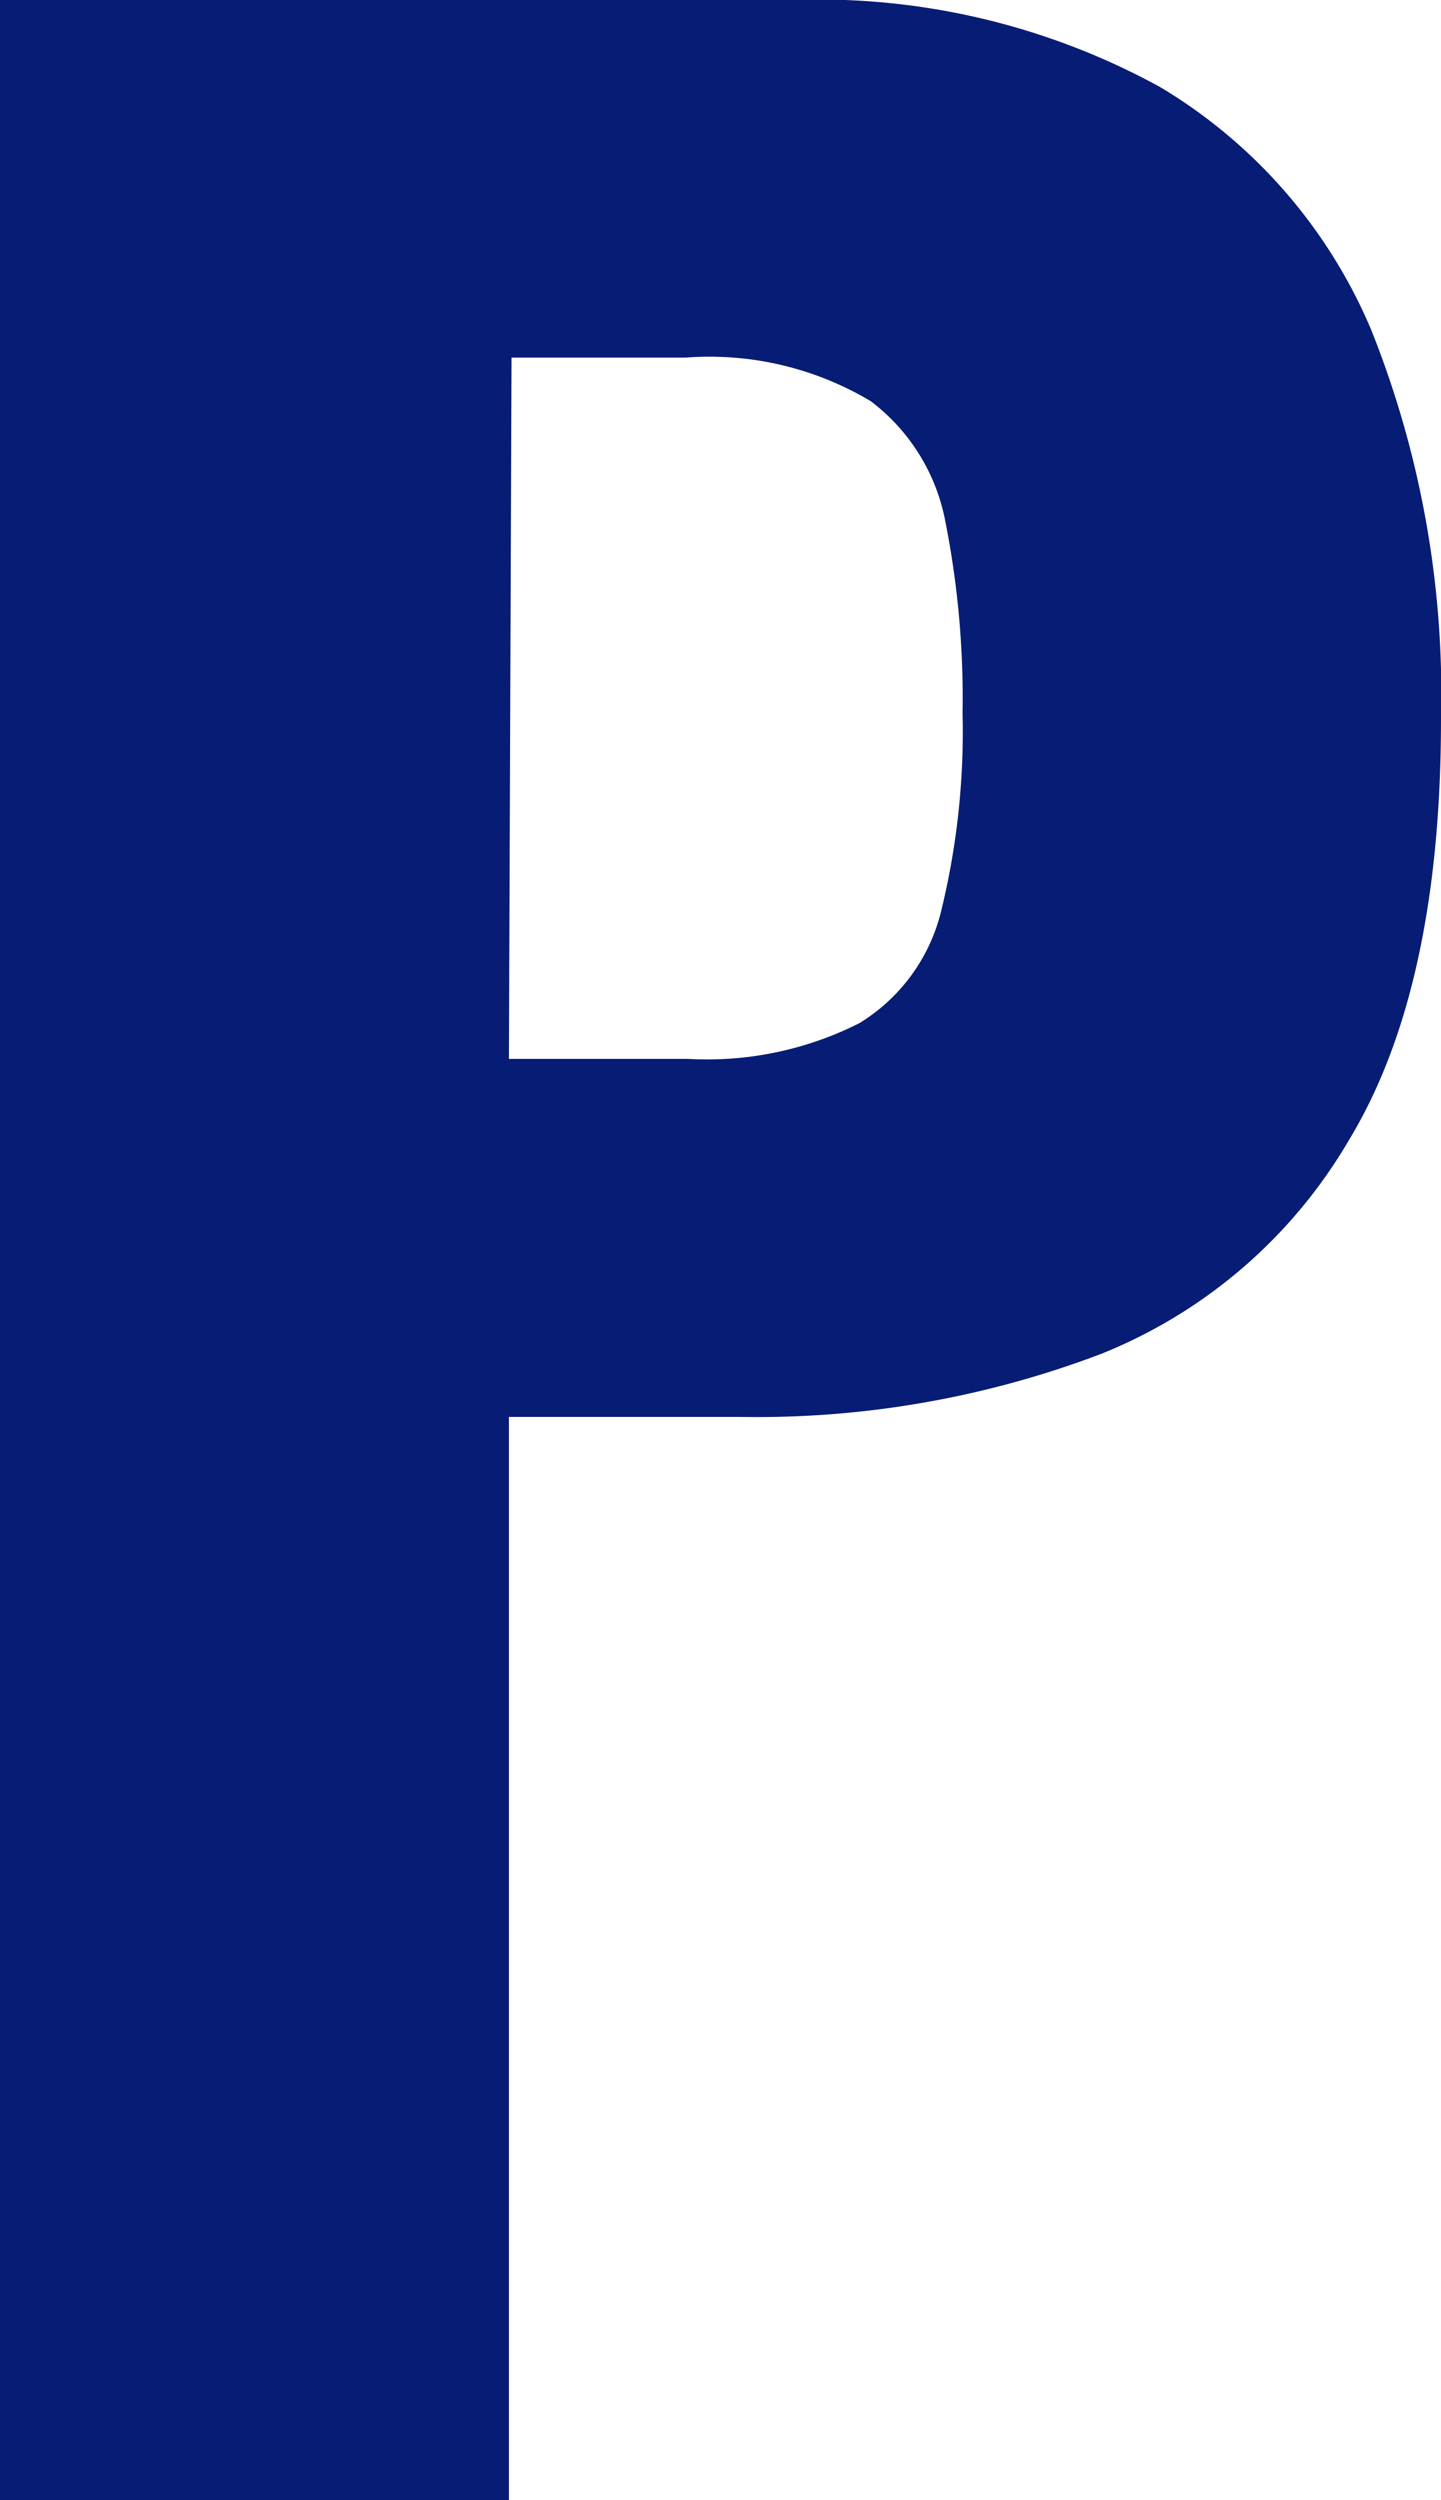 <svg xmlns="http://www.w3.org/2000/svg" version="1.1" xmlns:xlink="http://www.w3.org/1999/xlink" width="33.1" height="57.4"><svg xmlns="http://www.w3.org/2000/svg" viewBox="0 0 33.1 57.4"><defs><style>.cls-1{fill:#071c75;}</style></defs><g id="SvgjsG1003" data-name="Layer 2"><g id="SvgjsG1002" data-name="Layer 1"><path class="cls-1" d="M0,57.4V0H18.21a16.3,16.3,0,0,1,8.44,2A11.86,11.86,0,0,1,31.5,7.58a22.52,22.52,0,0,1,1.6,8.93q0,6.16-2.1,9.64a11.58,11.58,0,0,1-5.7,4.93A22.26,22.26,0,0,1,17,32.53H11.69V57.4ZM11.69,24.31H15.8a7.76,7.76,0,0,0,3.94-.82,4.17,4.17,0,0,0,1.88-2.58,17.32,17.32,0,0,0,.49-4.54A20.8,20.8,0,0,0,21.72,12,4.51,4.51,0,0,0,20,9.21a7.22,7.22,0,0,0-4.25-1h-4Z"></path></g></g></svg><style>@media (prefers-color-scheme: light) { :root { filter: none; } }
@media (prefers-color-scheme: dark) { :root { filter: none; } }
</style></svg>